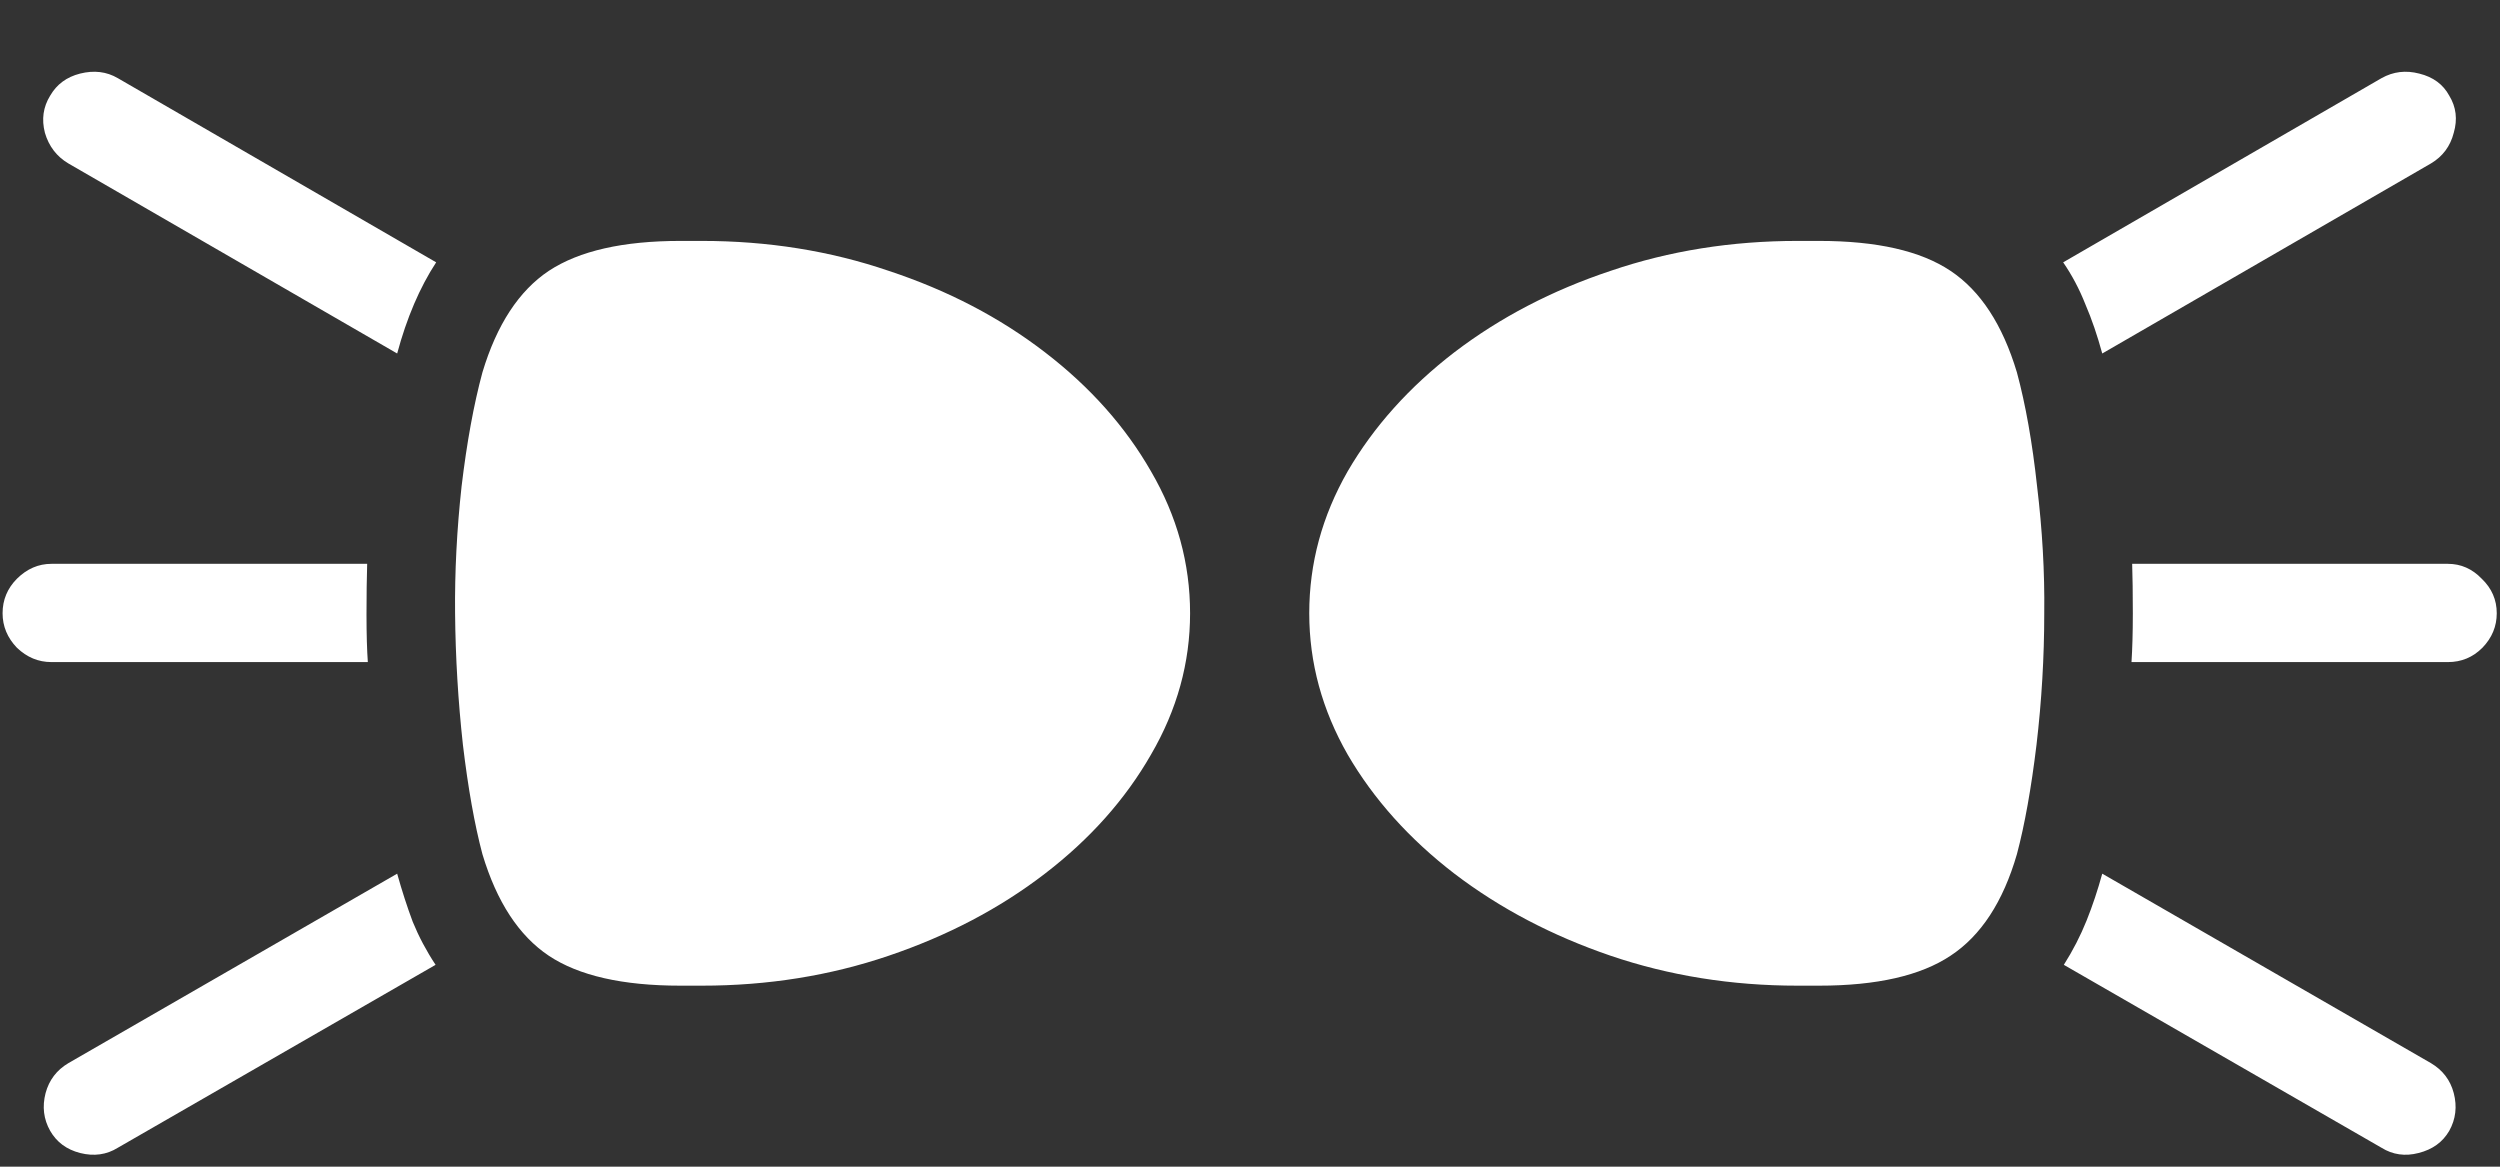 <svg width="30" height="14" viewBox="0 0 30 14" fill="none" xmlns="http://www.w3.org/2000/svg">
<rect x="0" y="0" width="30" height="14" fill="#333333" stroke="none"/>
<path d="M5.461 7.359C5.466 7.885 5.497 8.411 5.555 8.938C5.617 9.458 5.695 9.896 5.789 10.25C5.961 10.823 6.227 11.229 6.586 11.469C6.945 11.708 7.471 11.828 8.164 11.828H8.422C9.214 11.828 9.961 11.708 10.664 11.469C11.372 11.229 11.997 10.901 12.539 10.484C13.081 10.068 13.505 9.591 13.812 9.055C14.125 8.518 14.281 7.953 14.281 7.359C14.281 6.76 14.125 6.193 13.812 5.656C13.505 5.12 13.081 4.643 12.539 4.227C11.997 3.81 11.372 3.484 10.664 3.25C9.961 3.01 9.214 2.891 8.422 2.891H8.164C7.477 2.891 6.951 3.01 6.586 3.25C6.227 3.49 5.961 3.896 5.789 4.469C5.685 4.854 5.602 5.31 5.539 5.836C5.482 6.357 5.456 6.865 5.461 7.359ZM24.531 7.359C24.537 6.865 24.508 6.357 24.445 5.836C24.388 5.31 24.307 4.854 24.203 4.469C24.031 3.896 23.766 3.49 23.406 3.25C23.047 3.01 22.521 2.891 21.828 2.891H21.57C20.779 2.891 20.031 3.01 19.328 3.25C18.625 3.484 18 3.81 17.453 4.227C16.912 4.643 16.484 5.12 16.172 5.656C15.865 6.193 15.711 6.76 15.711 7.359C15.711 7.953 15.865 8.518 16.172 9.055C16.484 9.591 16.912 10.068 17.453 10.484C18 10.901 18.625 11.229 19.328 11.469C20.031 11.708 20.779 11.828 21.57 11.828H21.828C22.521 11.828 23.047 11.708 23.406 11.469C23.771 11.229 24.037 10.823 24.203 10.25C24.297 9.896 24.375 9.458 24.438 8.938C24.5 8.411 24.531 7.885 24.531 7.359ZM1.414 0.938C1.279 0.859 1.128 0.841 0.961 0.883C0.799 0.924 0.68 1.013 0.602 1.148C0.518 1.284 0.497 1.432 0.539 1.594C0.586 1.755 0.68 1.878 0.82 1.961L4.766 4.242C4.823 4.029 4.891 3.831 4.969 3.648C5.047 3.466 5.135 3.299 5.234 3.148L1.414 0.938ZM0.617 6.766C0.461 6.766 0.323 6.826 0.203 6.945C0.089 7.06 0.031 7.198 0.031 7.359C0.031 7.516 0.089 7.654 0.203 7.773C0.323 7.888 0.461 7.945 0.617 7.945H4.414C4.404 7.805 4.398 7.615 4.398 7.375C4.398 7.135 4.401 6.932 4.406 6.766H0.617ZM0.82 12.758C0.68 12.841 0.589 12.961 0.547 13.117C0.505 13.279 0.523 13.43 0.602 13.57C0.68 13.706 0.799 13.794 0.961 13.836C1.128 13.878 1.279 13.857 1.414 13.773L5.227 11.578C5.117 11.412 5.026 11.24 4.953 11.062C4.885 10.88 4.823 10.688 4.766 10.484L0.82 12.758ZM28.578 0.938L24.758 3.148C24.862 3.299 24.951 3.466 25.023 3.648C25.102 3.831 25.169 4.029 25.227 4.242L29.172 1.961C29.312 1.878 29.404 1.755 29.445 1.594C29.492 1.432 29.474 1.284 29.391 1.148C29.318 1.013 29.198 0.924 29.031 0.883C28.87 0.841 28.719 0.859 28.578 0.938ZM29.375 6.766H25.586C25.591 6.922 25.594 7.12 25.594 7.359C25.594 7.594 25.588 7.789 25.578 7.945H29.375C29.537 7.945 29.674 7.888 29.789 7.773C29.904 7.654 29.961 7.516 29.961 7.359C29.961 7.198 29.901 7.06 29.781 6.945C29.667 6.826 29.531 6.766 29.375 6.766ZM29.172 12.758L25.227 10.484C25.174 10.677 25.112 10.865 25.039 11.047C24.966 11.229 24.875 11.406 24.766 11.578L28.578 13.773C28.713 13.857 28.862 13.878 29.023 13.836C29.19 13.794 29.312 13.706 29.391 13.57C29.469 13.43 29.487 13.279 29.445 13.117C29.404 12.961 29.312 12.841 29.172 12.758Z" fill="white"/>
</svg>
